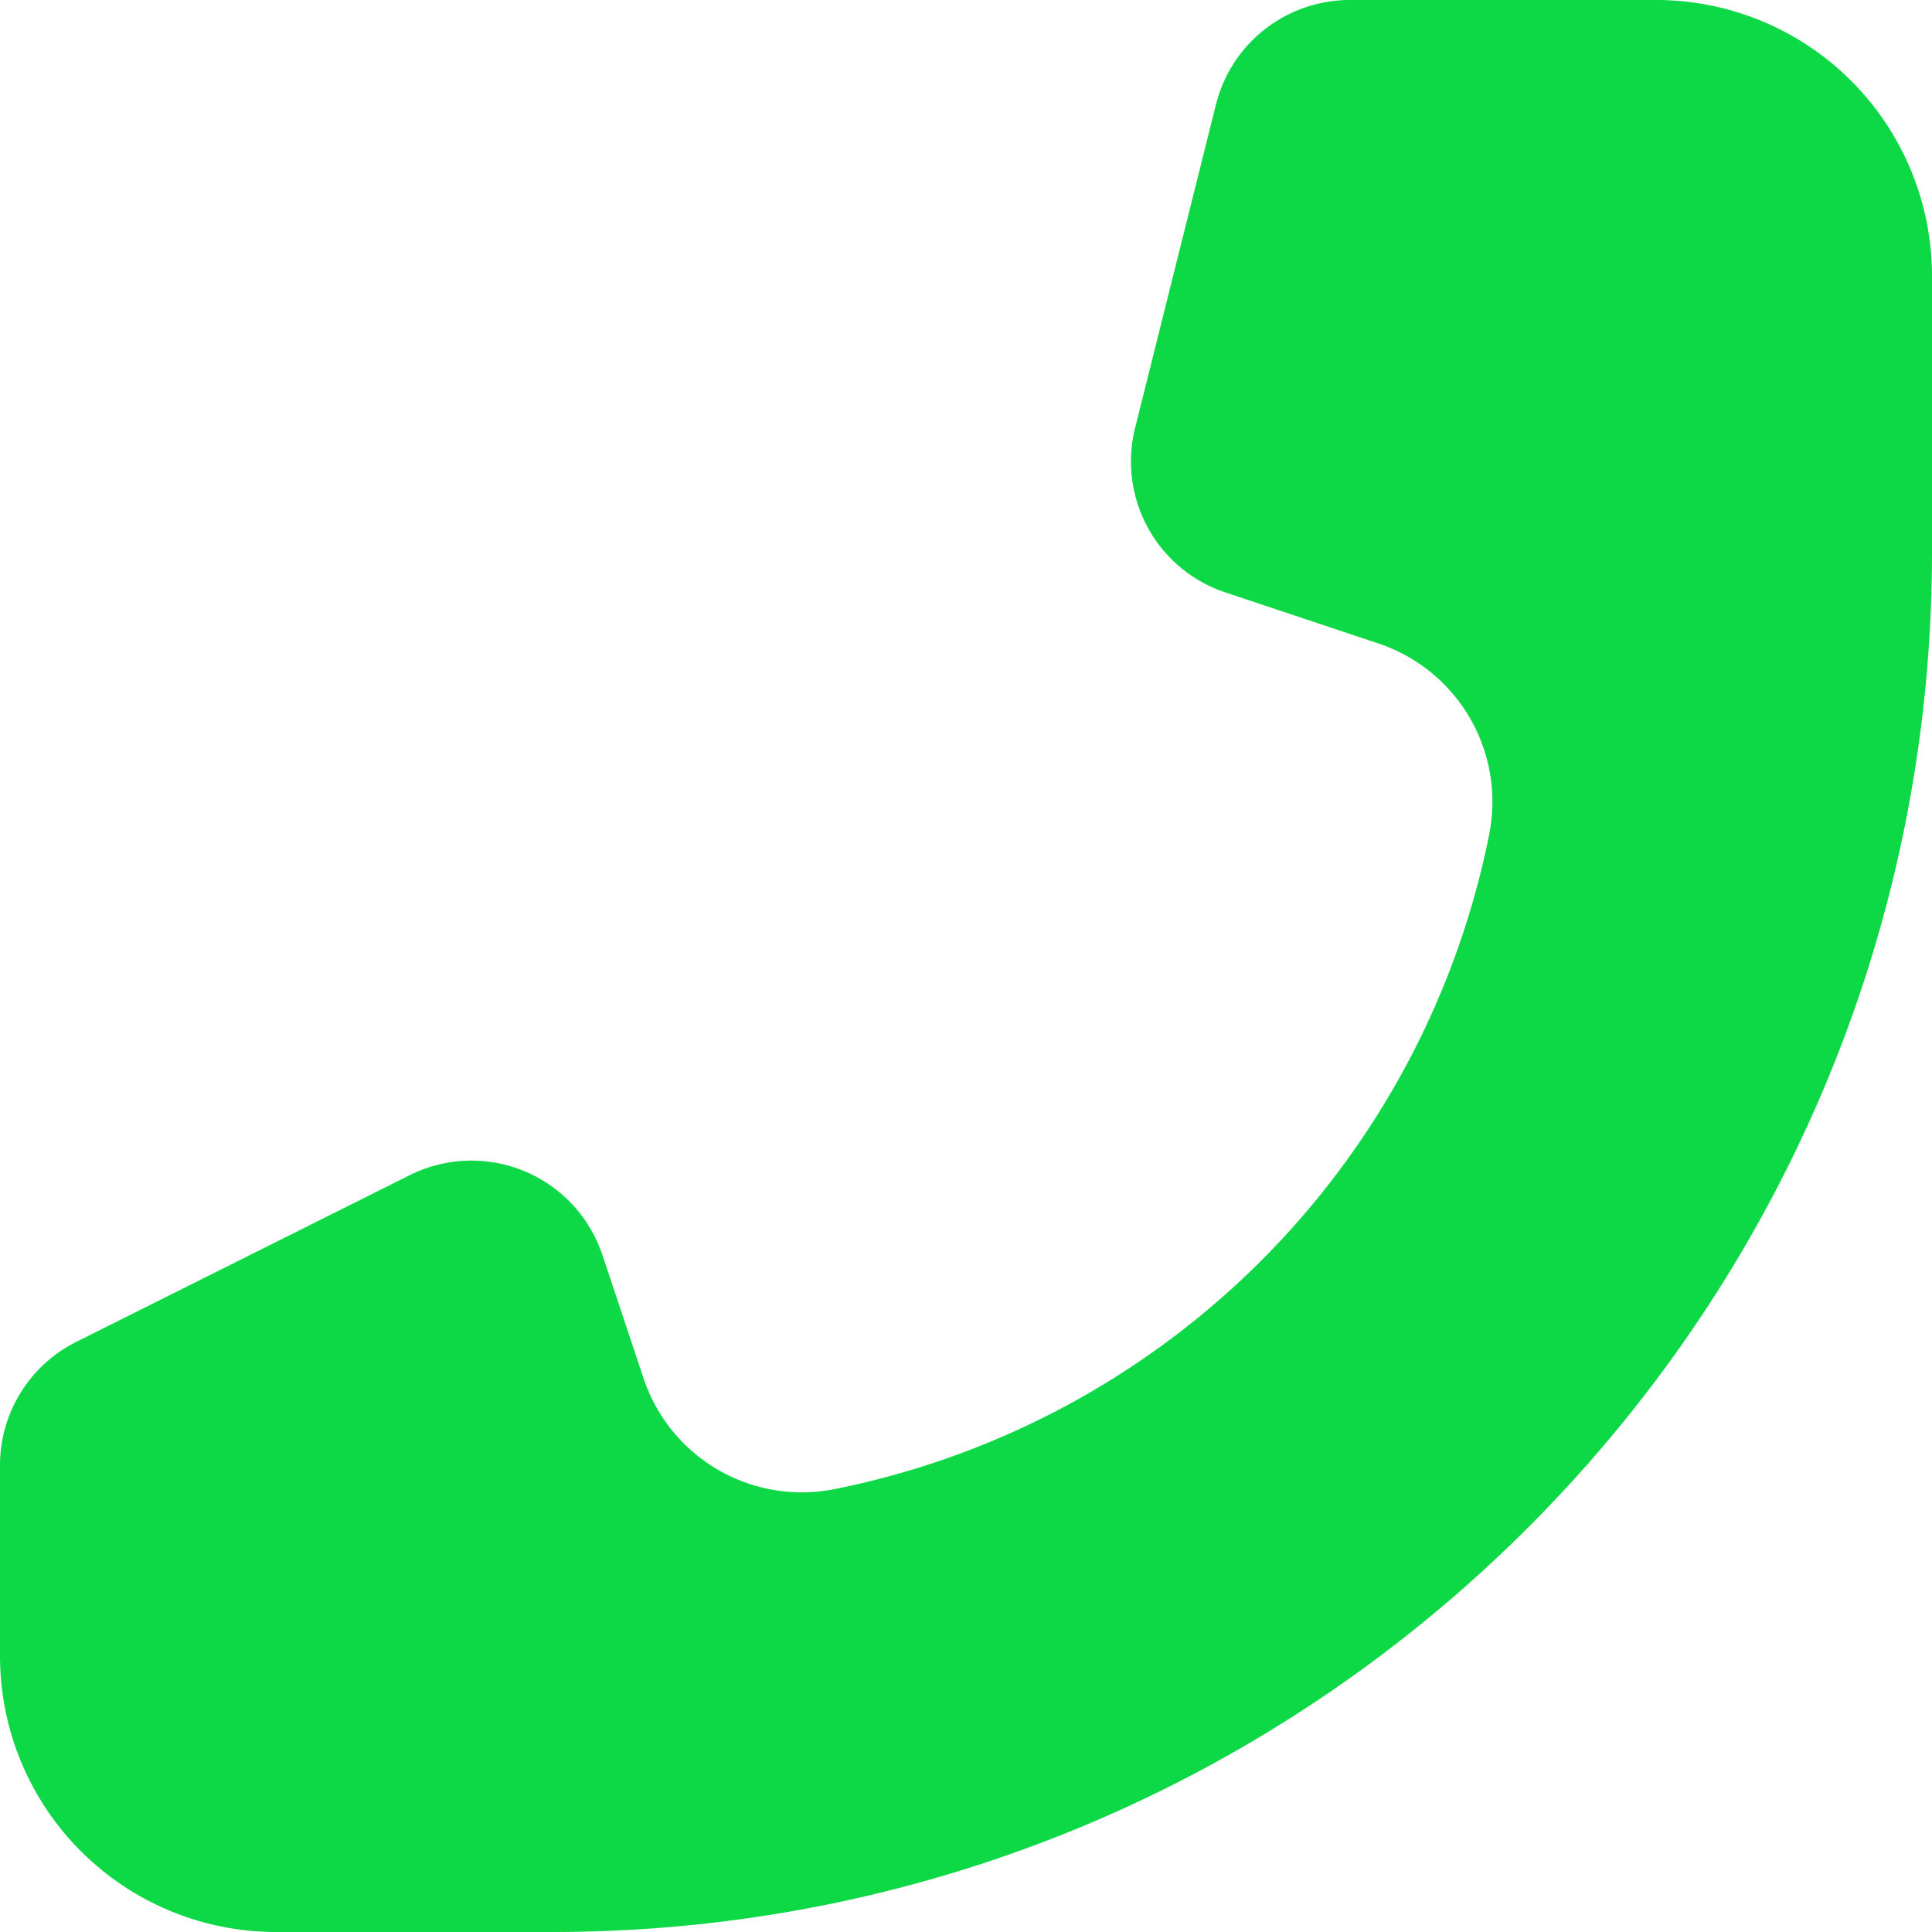 <svg width="29" height="29" fill="none" xmlns="http://www.w3.org/2000/svg"><path d="M20.26 0h4.597A4.143 4.143 0 0129 4.143v4.143C29 19.726 19.726 29 8.286 29H4.143A4.143 4.143 0 010 24.857v-2.863c0-.784.443-1.501 1.145-1.852L6.15 17.64a2.072 2.072 0 012.892 1.197l.617 1.85a2.505 2.505 0 002.868 1.665 12.526 12.526 0 009.826-9.826 2.505 2.505 0 00-1.664-2.868l-2.297-.766a2.071 2.071 0 01-1.354-2.467l1.214-4.856A2.071 2.071 0 0120.26 0z" fill="#0DD845"/></svg>